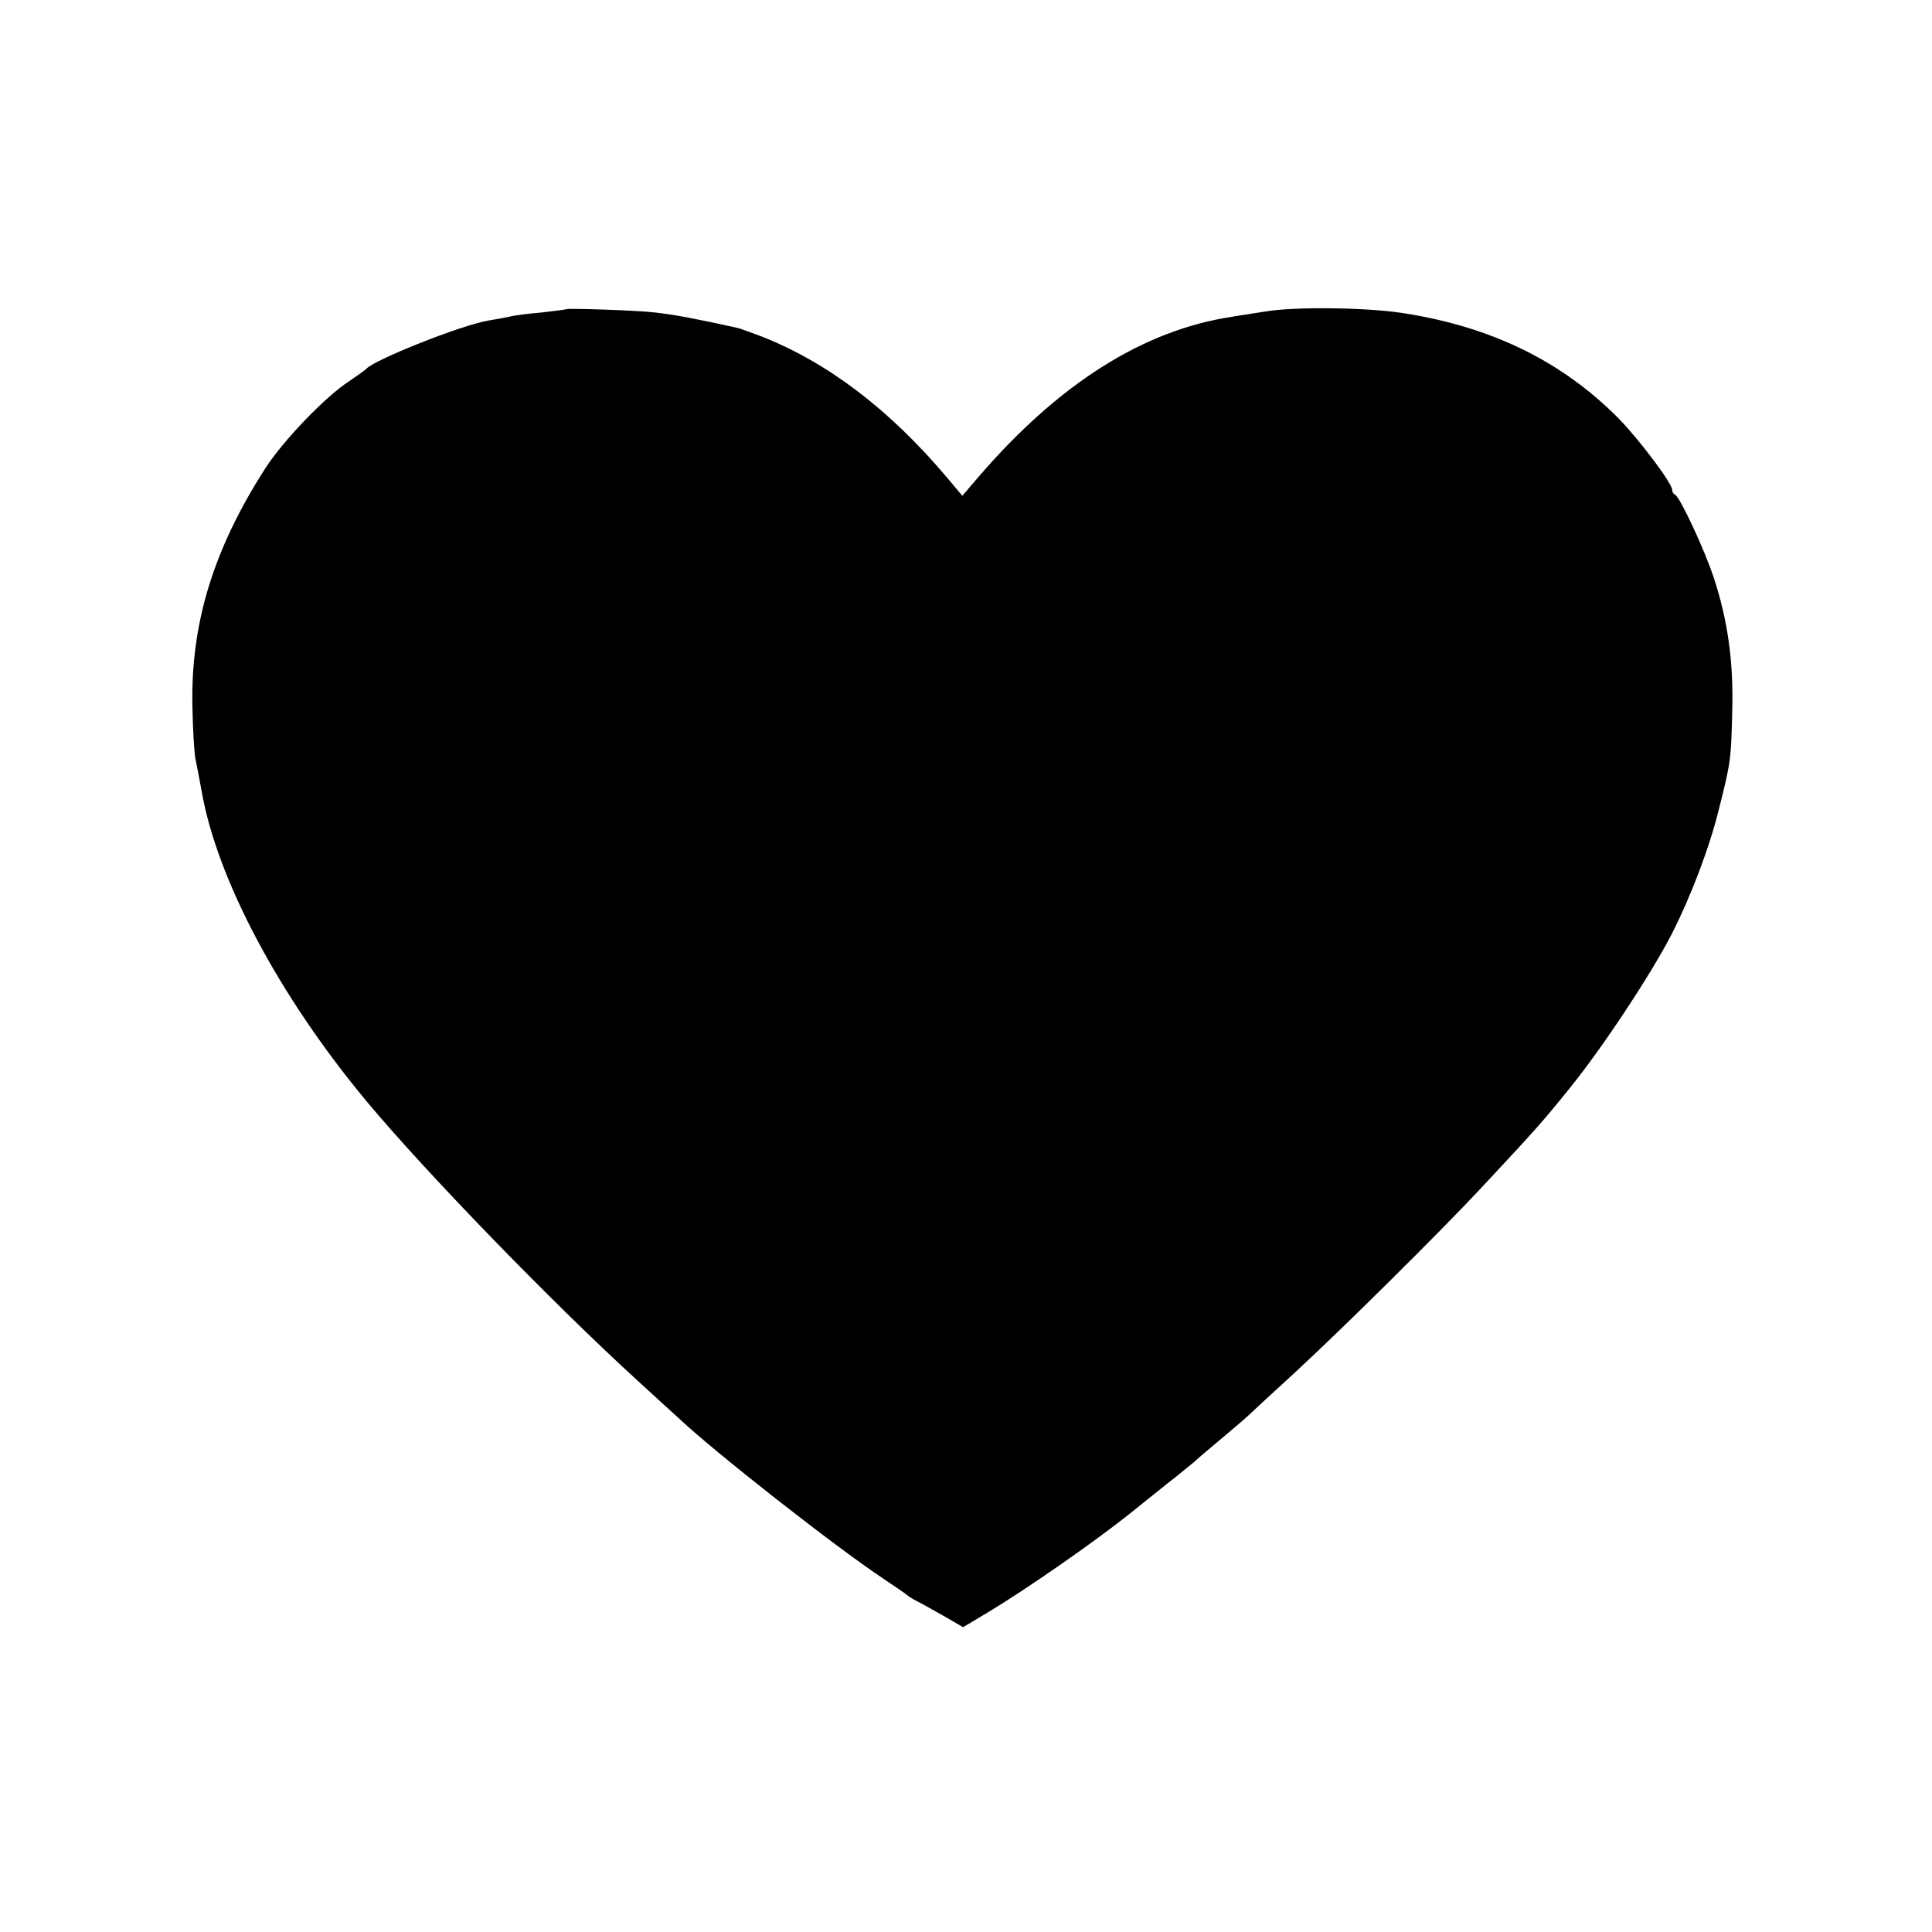 <?xml version="1.0" standalone="no"?>
<!DOCTYPE svg PUBLIC "-//W3C//DTD SVG 20010904//EN"
 "http://www.w3.org/TR/2001/REC-SVG-20010904/DTD/svg10.dtd">
<svg version="1.0" xmlns="http://www.w3.org/2000/svg"
 width="528pt" height="528pt" viewBox="0 0 528 528"
 preserveAspectRatio="xMidYMid meet">
<g transform="translate(0,528) scale(0.1,-0.1)"
fill="#000000" stroke="none">
<path d="M1548 4435 c-2 -1 -32 -5 -68 -9 -36 -3 -76 -8 -90 -12 -14 -3 -38
-7 -55 -10 -73 -12 -315 -108 -335 -133 -3 -3 -24 -18 -46 -33 -65 -42 -180
-162 -229 -238 -143 -223 -205 -427 -199 -656 1 -60 5 -121 8 -137 3 -15 11
-55 17 -89 42 -241 213 -562 451 -848 161 -193 504 -547 737 -760 57 -52 109
-100 115 -105 96 -91 427 -351 561 -440 33 -22 62 -42 65 -45 3 -3 16 -11 30
-18 14 -7 47 -26 74 -41 l48 -28 67 40 c108 65 289 191 387 269 50 40 108 87
129 103 21 17 43 35 49 40 6 6 40 35 76 65 36 30 67 57 70 60 3 3 61 57 130
120 131 121 397 384 515 511 143 153 163 176 234 264 91 112 224 314 279 421
54 106 104 238 130 344 32 127 33 135 36 265 4 135 -12 249 -50 365 -25 77
-93 222 -106 228 -5 2 -8 8 -8 13 0 18 -88 135 -145 194 -156 158 -350 253
-595 290 -100 15 -292 17 -370 4 -30 -5 -73 -11 -95 -15 -241 -37 -470 -182
-688 -434 l-47 -55 -42 50 c-158 187 -327 315 -508 386 -30 11 -59 22 -65 23
-113 25 -171 36 -225 42 -49 6 -238 12 -242 9z"/>
</g>
</svg>
